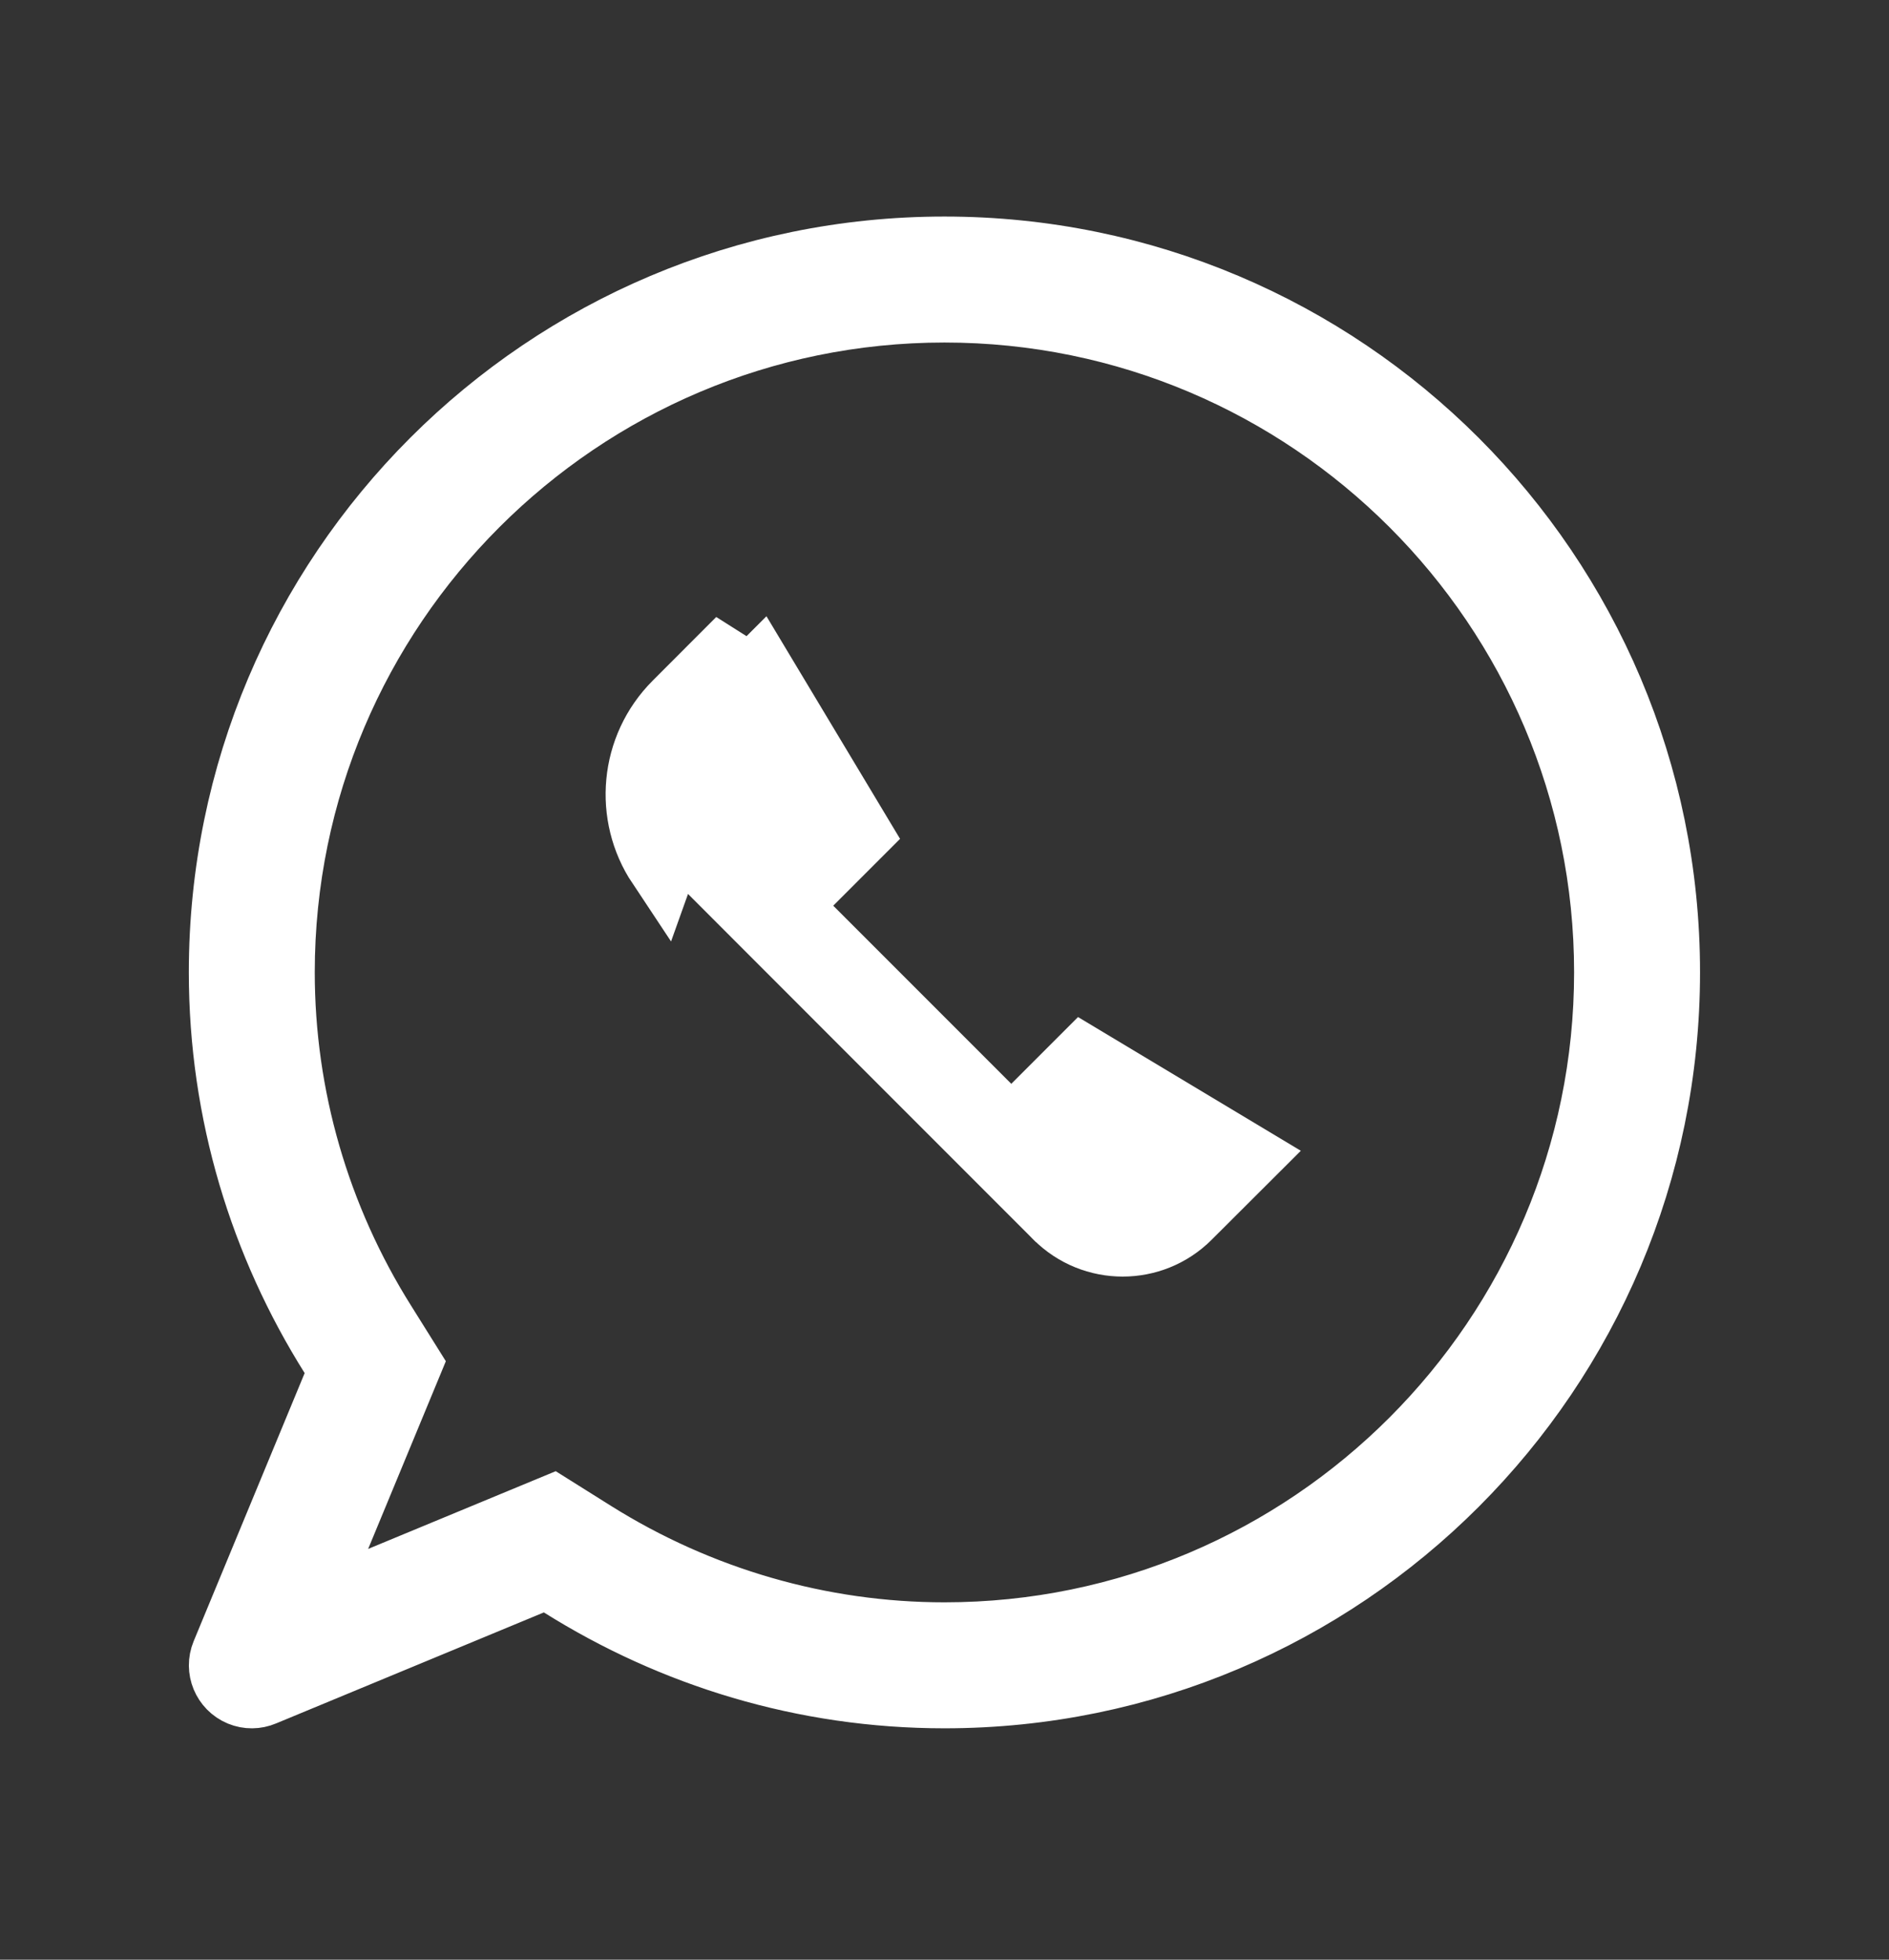 <svg width="27" height="28" viewBox="0 0 27 28" fill="none" xmlns="http://www.w3.org/2000/svg">
<rect x="0" y="0" width="27" height="28" fill="#333333" stroke="none"/>
<path d="M4.816 19.811L4.915 19.572L4.778 19.353C3.782 17.768 3.199 15.9 3.199 13.892C3.199 8.204 7.811 3.594 13.499 3.594C19.187 3.594 23.799 8.204 23.799 13.892C23.799 19.581 19.186 24.194 13.499 24.194C11.492 24.194 9.625 23.61 8.04 22.615L7.822 22.478L7.583 22.576L3.753 24.163C3.658 24.203 3.549 24.206 3.447 24.164C3.242 24.078 3.146 23.844 3.23 23.641C3.23 23.641 3.23 23.641 3.23 23.641L4.816 19.811ZM8.465 21.938L8.465 21.938C9.981 22.889 11.723 23.394 13.499 23.394C18.738 23.394 22.999 19.131 22.999 13.892C22.999 8.654 18.738 4.394 13.499 4.394C8.261 4.394 3.999 8.654 3.999 13.892C3.999 15.669 4.502 17.411 5.456 18.927L5.812 19.496L4.8 21.94L4.338 23.055L5.453 22.593L7.896 21.581L8.465 21.938Z" fill="#4EAA97" stroke="white"/>
<path d="M16.966 17.359L16.965 17.36C16.459 17.866 15.635 17.867 15.126 17.359L15.126 17.359L15.126 17.359L15.125 17.358L15.122 17.356L15.111 17.345L15.069 17.302L14.907 17.14L14.331 16.564L12.581 14.814L10.89 13.122H10.891L10.037 12.269C9.529 11.761 9.529 10.938 10.037 10.431L10.037 10.43L10.856 9.611L12.235 11.908L11.556 12.587L11.203 12.94L11.556 13.294L14.101 15.839L14.454 16.193L14.808 15.839L15.486 15.161L17.786 16.541L16.966 17.359ZM10.04 12.271C10.04 12.271 10.04 12.271 10.04 12.271L10.04 12.271ZM9.456 12.345C8.991 11.646 9.067 10.694 9.684 10.077L10.591 9.169L9.456 12.345Z" fill="white" stroke="white"/>
</svg>
